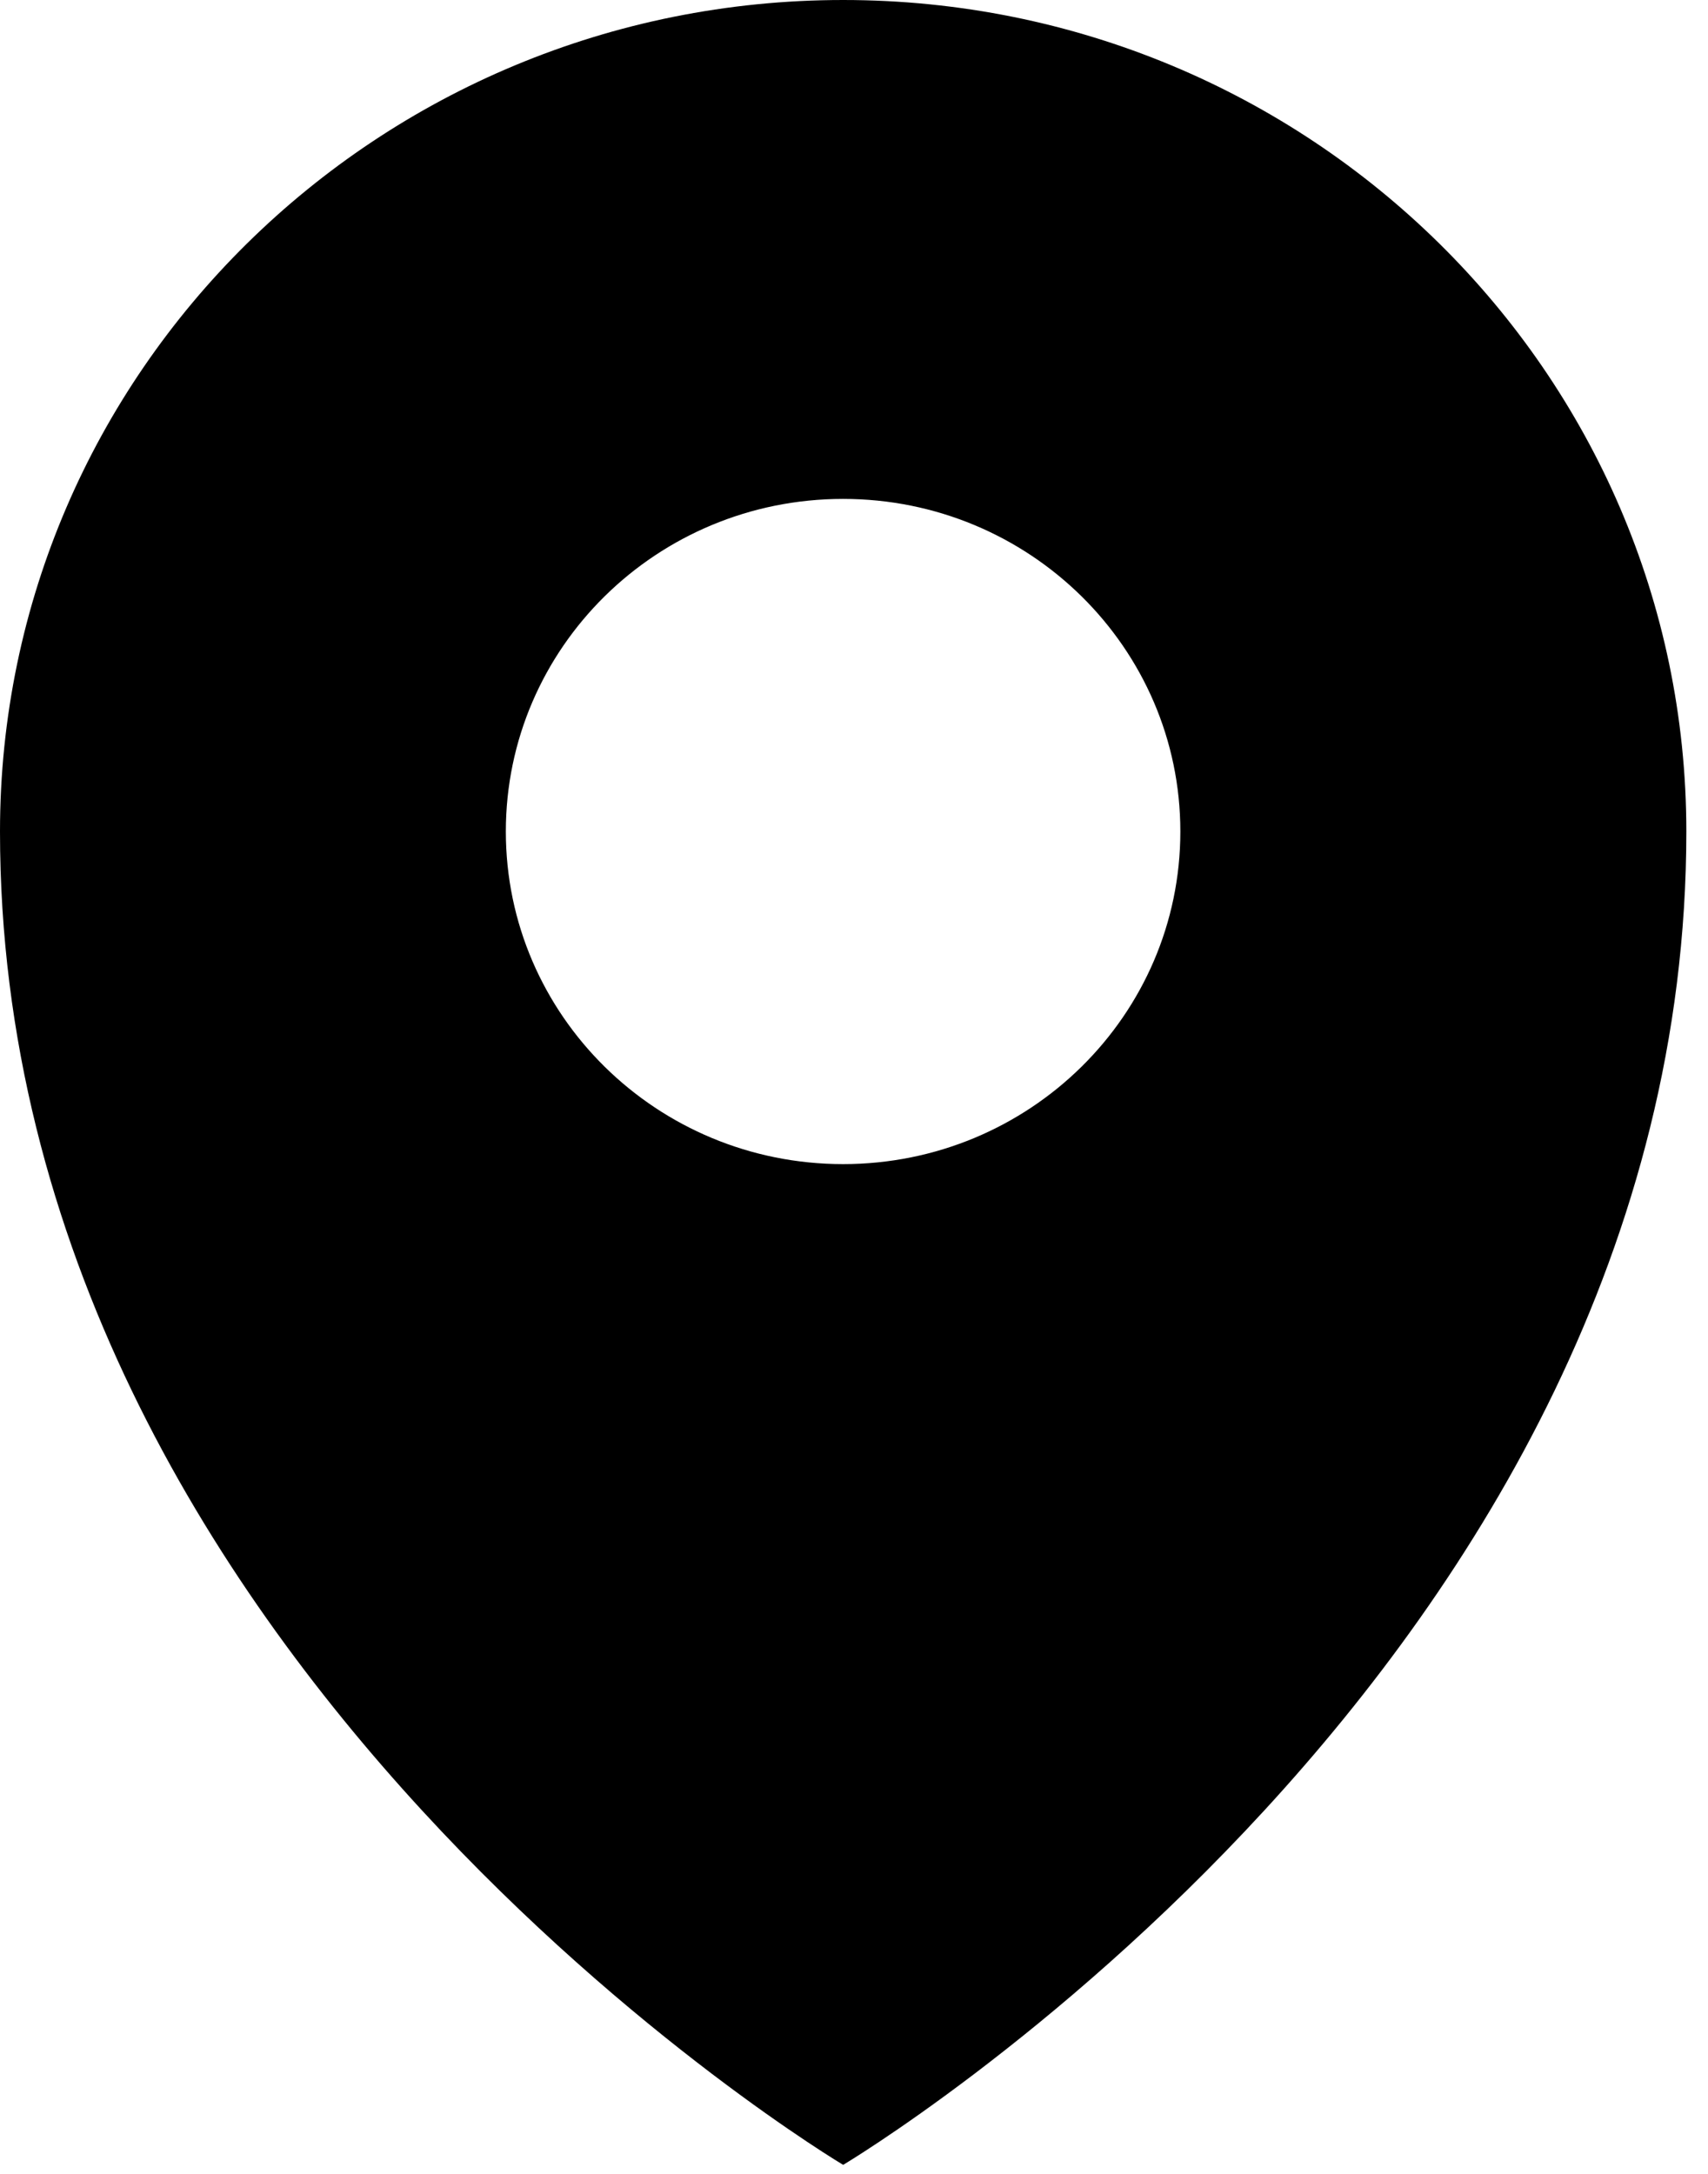 <?xml version="1.0" encoding="UTF-8"?>
<svg width="44px" height="56px" viewBox="0 0 44 56" version="1.1" xmlns="http://www.w3.org/2000/svg" xmlns:xlink="http://www.w3.org/1999/xlink">
    <!-- Generator: Sketch 45.2 (43514) - http://www.bohemiancoding.com/sketch -->
    <title>thefactory/element/icons/icn-154</title>
    <desc>Created with Sketch.</desc>
    <defs></defs>
    <g id="Template" stroke="none" stroke-width="1" fill="none" fill-rule="evenodd">
        <g transform="translate(-364, -3362)" id="Map" fill-rule="nonzero" fill="#000000">
            <g transform="translate(0, 3056)">
                <g id="Map-picto" transform="translate(364, 306)">
                    <g id="Group">
                        <path d="M21.721,55.768 C21.721,55.768 43.442,42.838 43.442,21.418 C43.439,9.589 33.715,0 21.721,0 C9.726,0 0,9.589 0,21.42 C0,42.838 21.721,55.768 21.721,55.768 Z M13.031,21.42 C13.031,16.69 16.92,12.852 21.719,12.852 C26.518,12.852 30.407,16.69 30.407,21.42 C30.407,26.151 26.518,29.988 21.719,29.988 C16.92,29.988 13.031,26.151 13.031,21.42 Z" id="Shape"></path>
                    </g>
                </g>
            </g>
        </g>
    </g>
</svg>